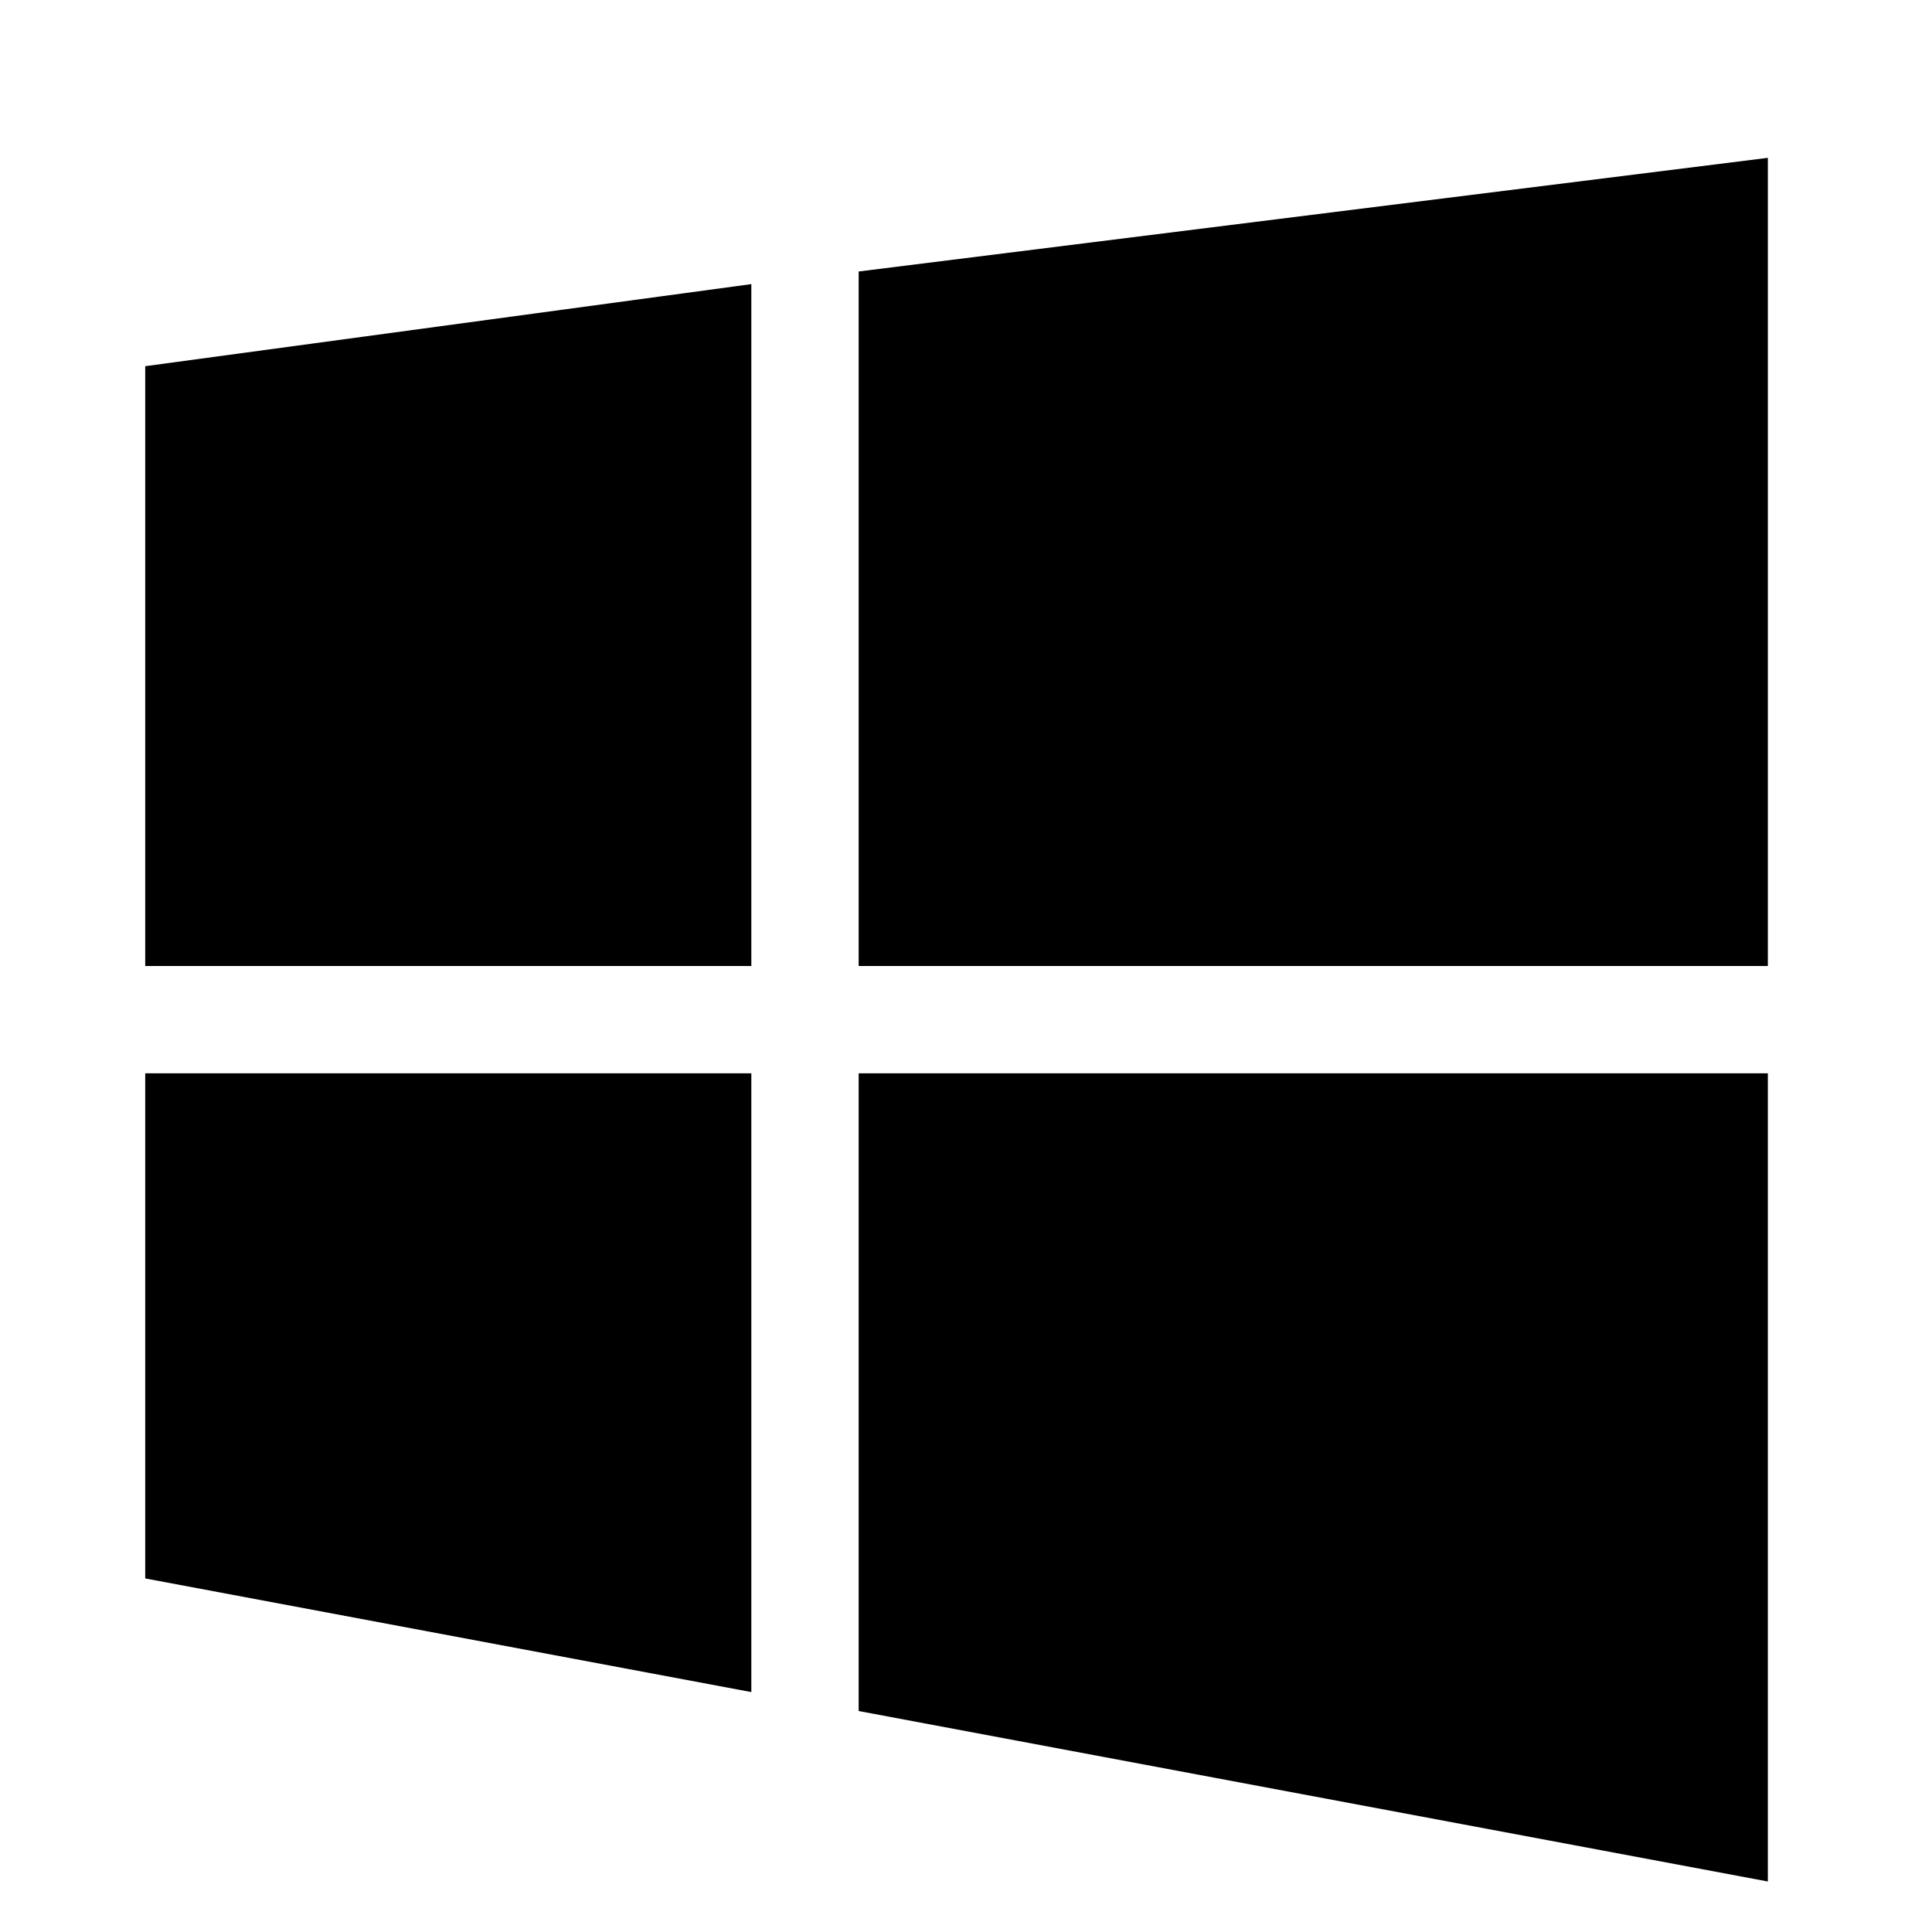 <svg xmlns="http://www.w3.org/2000/svg" width="648" height="648" viewBox="0 0 648 648"><title>Windows8_18</title><path d="M252 324V95.294l-203.294 27.53V324H252zM48.706 360v169.412L252 567.529V360H48.706zM288 360v213.882l304.941 57.177V360H288zM592.941 324V52.941L288 91.059V324h304.941z"/></svg>